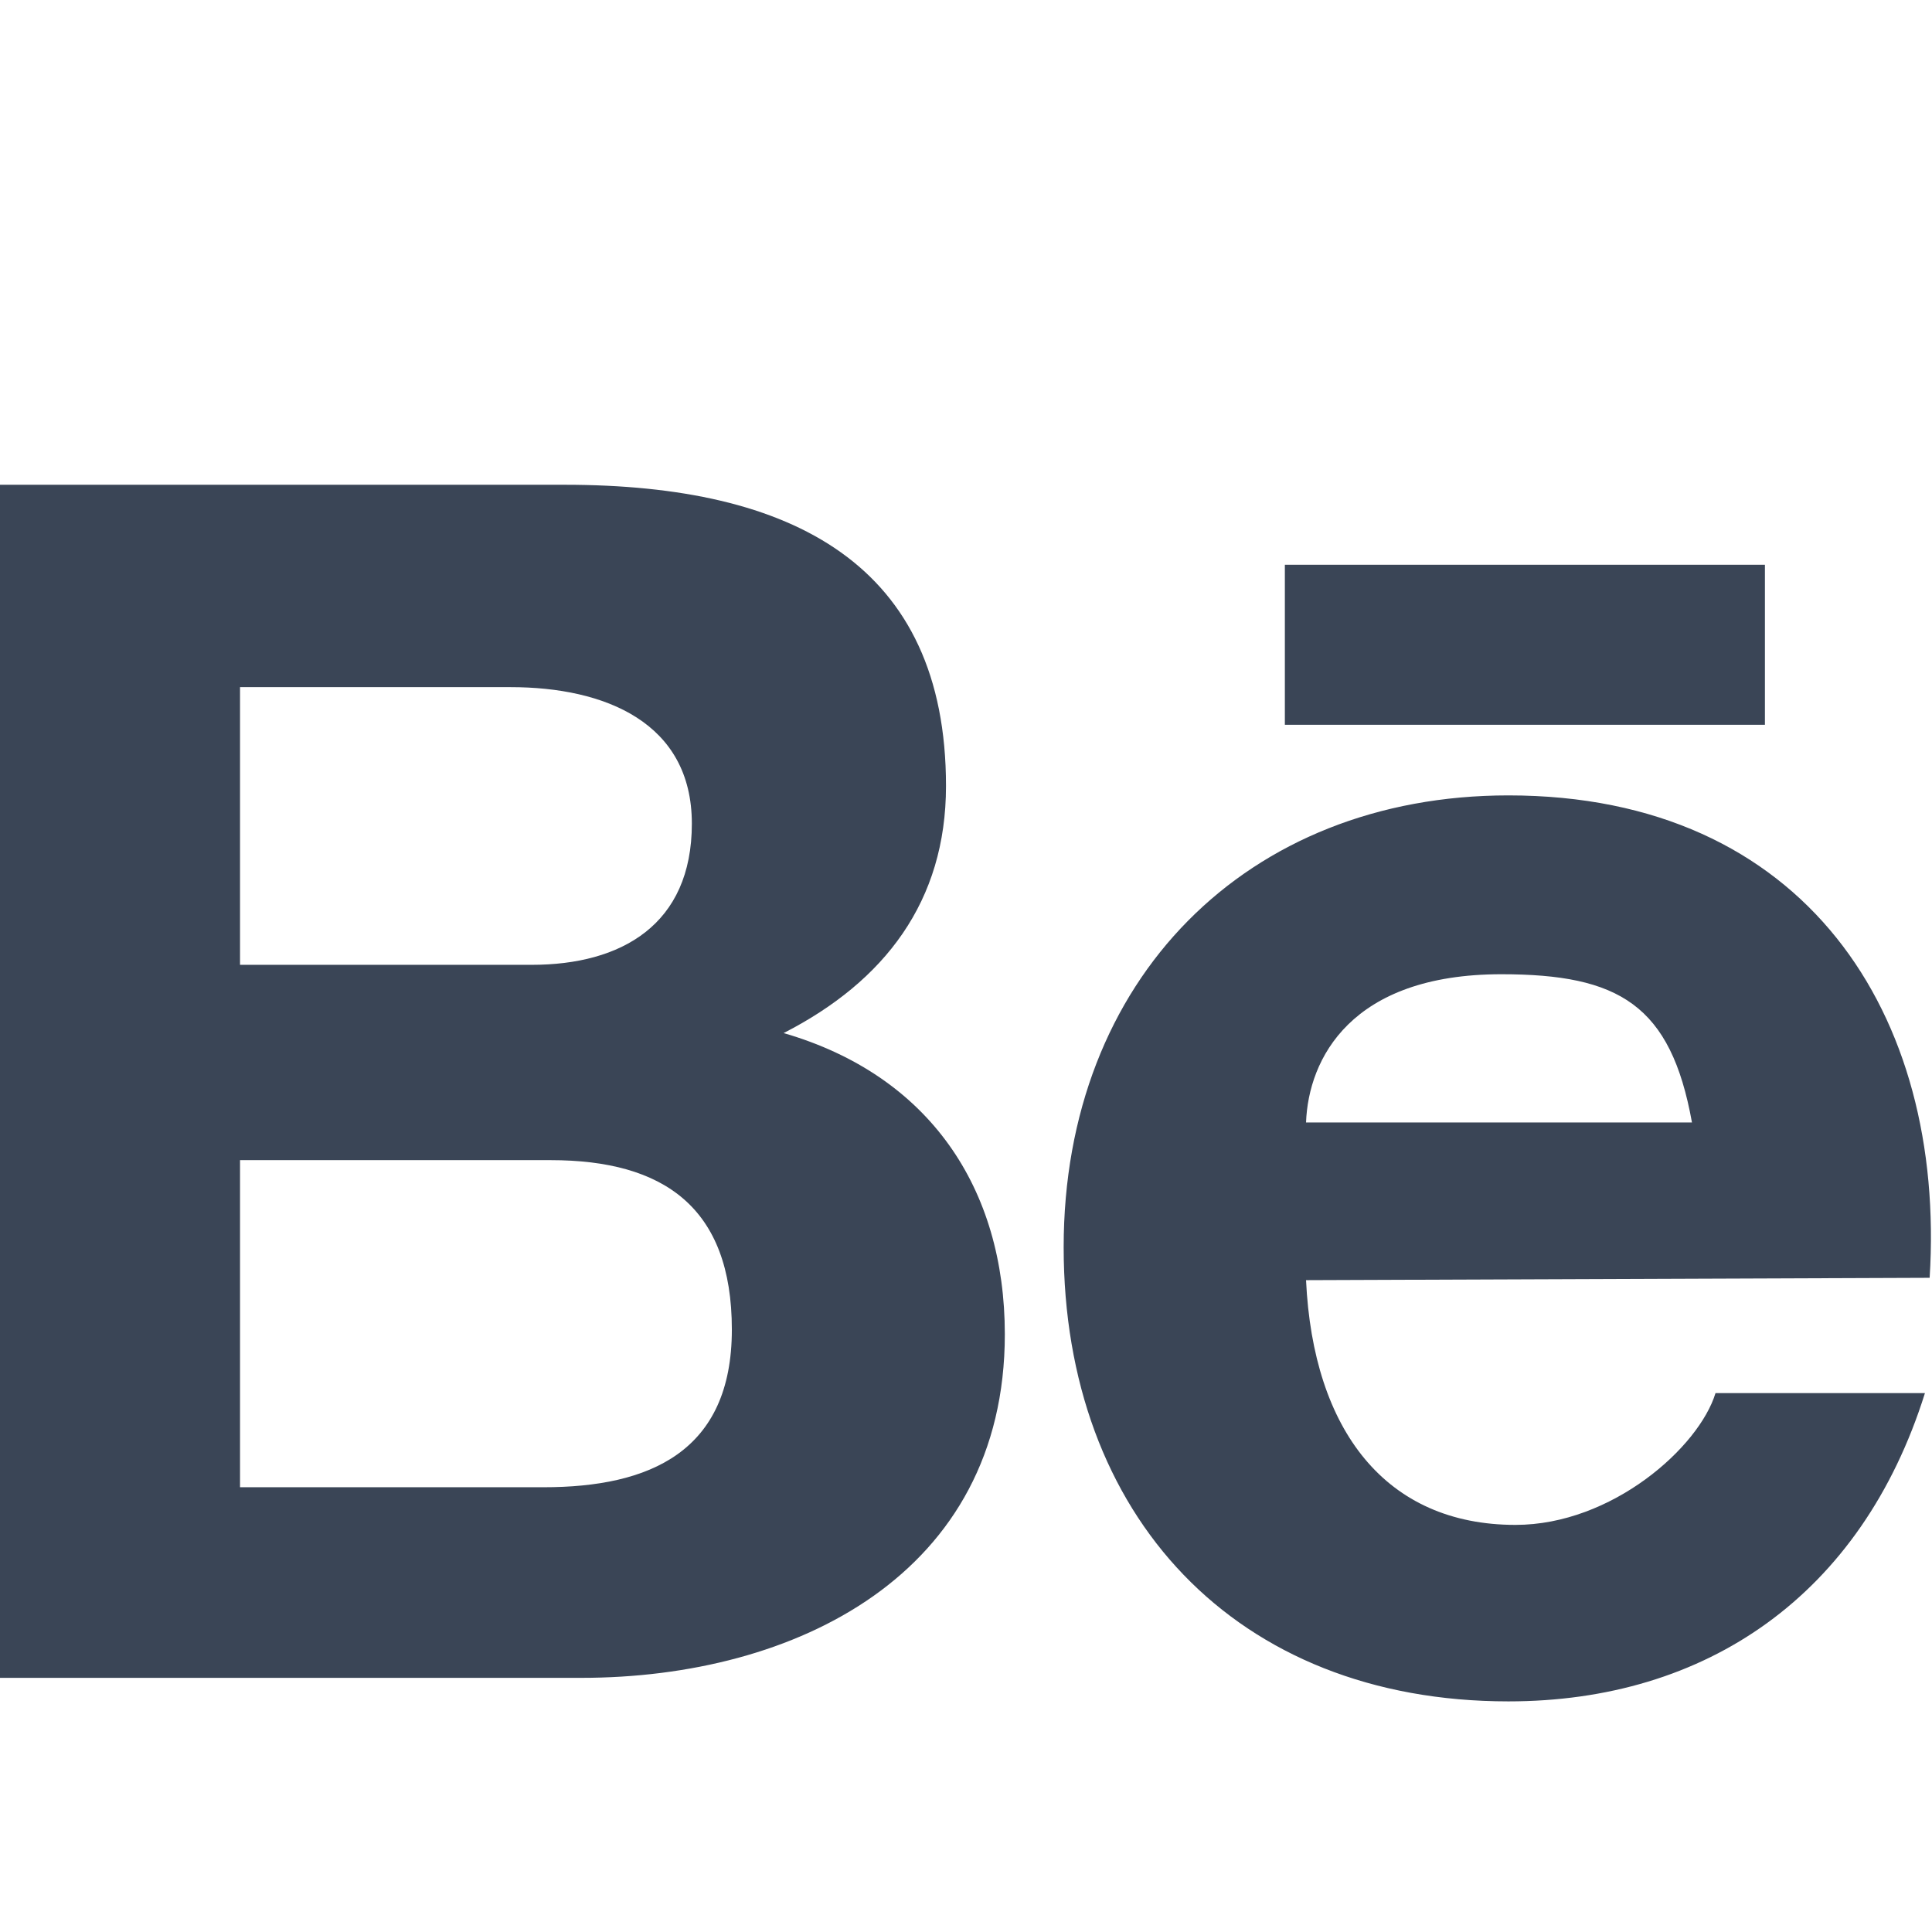 <?xml version="1.0" encoding="utf-8"?>
<!-- Generator: Adobe Illustrator 22.0.1, SVG Export Plug-In . SVG Version: 6.00 Build 0)  -->
<svg version="1.1" id="Behance" xmlns="http://www.w3.org/2000/svg" xmlns:xlink="http://www.w3.org/1999/xlink" x="0px" y="0px"
	 viewBox="0 0 82.1 82.1" style="enable-background:new 0 0 82.1 82.1;" xml:space="preserve">
<style type="text/css">
	.st0{fill:#3A4556;}
</style>
<title>Artboard 1</title>
<path id="behance-behance" class="st0" d="M23.4,49.3H10.2v13.9h12.9c4.5,0,8-1.5,8-6.7S28.2,49.3,23.4,49.3z M21.7,29.2H10.2V41
	h12.4c3.8,0,6.8-1.7,6.8-6S25.7,29.2,21.7,29.2z M42.7,56.7c0,10.2-8.9,14.6-18,14.6H0V20.6h24c9.7,0,16.2,3.4,16.2,12.8
	c0,4.9-2.6,8.3-6.9,10.5C39.5,45.7,42.7,50.5,42.7,56.7z M54.6,24h20.4v6.8H54.6V24z M63.8,41.4c-6.4,0-8.2,3.6-8.3,6.3h16.4
	C71,42.7,68.8,41.4,63.8,41.4z M55.5,54.4c0.3,6.4,3.4,10.4,8.9,10.4c4.1,0,7.8-3.3,8.5-5.6h8.9c-2.7,8.6-9.3,13.1-17.7,13.1
	c-11.6,0-18.9-7.9-18.9-19.3S53,33.8,64.1,33.8c12.6,0,18.6,9.3,17.9,20.5L55.5,54.4z"/>
</svg>
